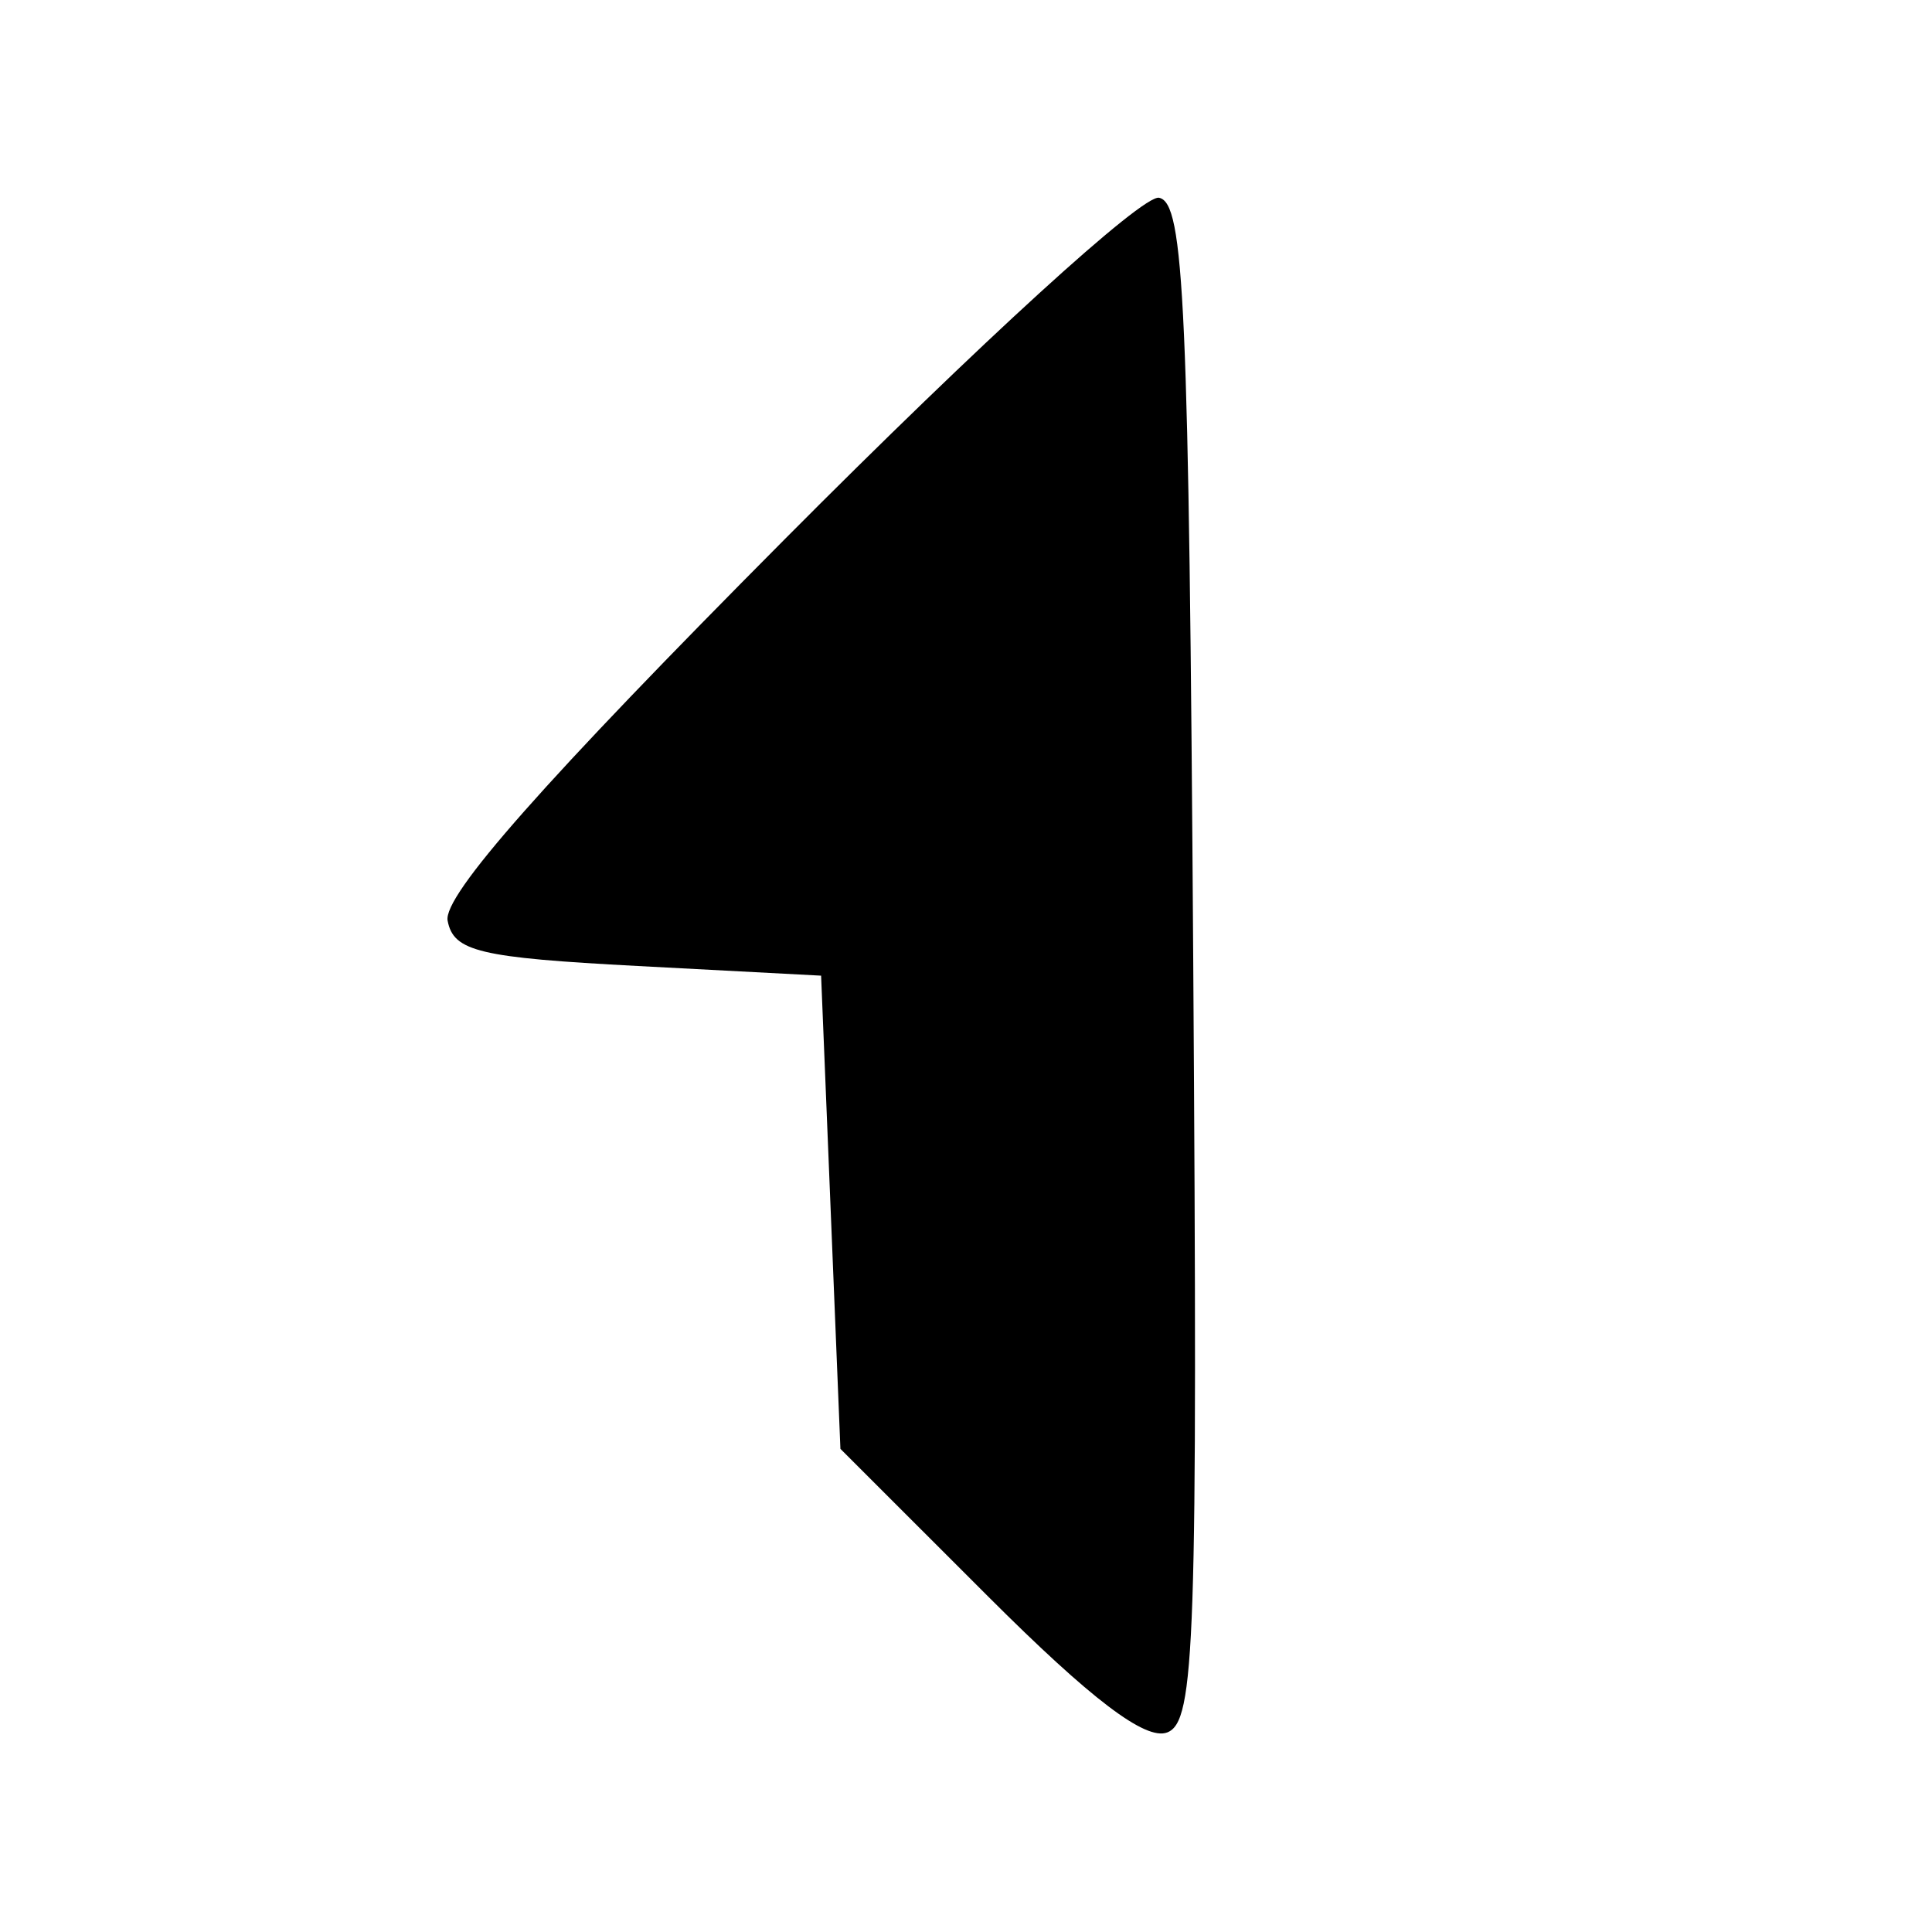 <svg xmlns="http://www.w3.org/2000/svg" width="100" height="100" viewBox="0 0 100 100" version="1.1">
	<path d="M 40.649 27.878 C 28.170 40.428, 22.922 46.364, 23.169 47.655 C 23.473 49.250, 24.806 49.568, 33.010 50 L 42.500 50.500 43 62.746 L 43.500 74.993 51.152 82.641 C 56.476 87.961, 59.295 90.101, 60.414 89.671 C 61.861 89.116, 61.997 85.104, 61.762 49.790 C 61.535 15.713, 61.301 10.489, 59.990 10.236 C 59.132 10.071, 50.792 17.678, 40.649 27.878 " stroke="none" fill="black" fill-rule="evenodd"/>
</svg>